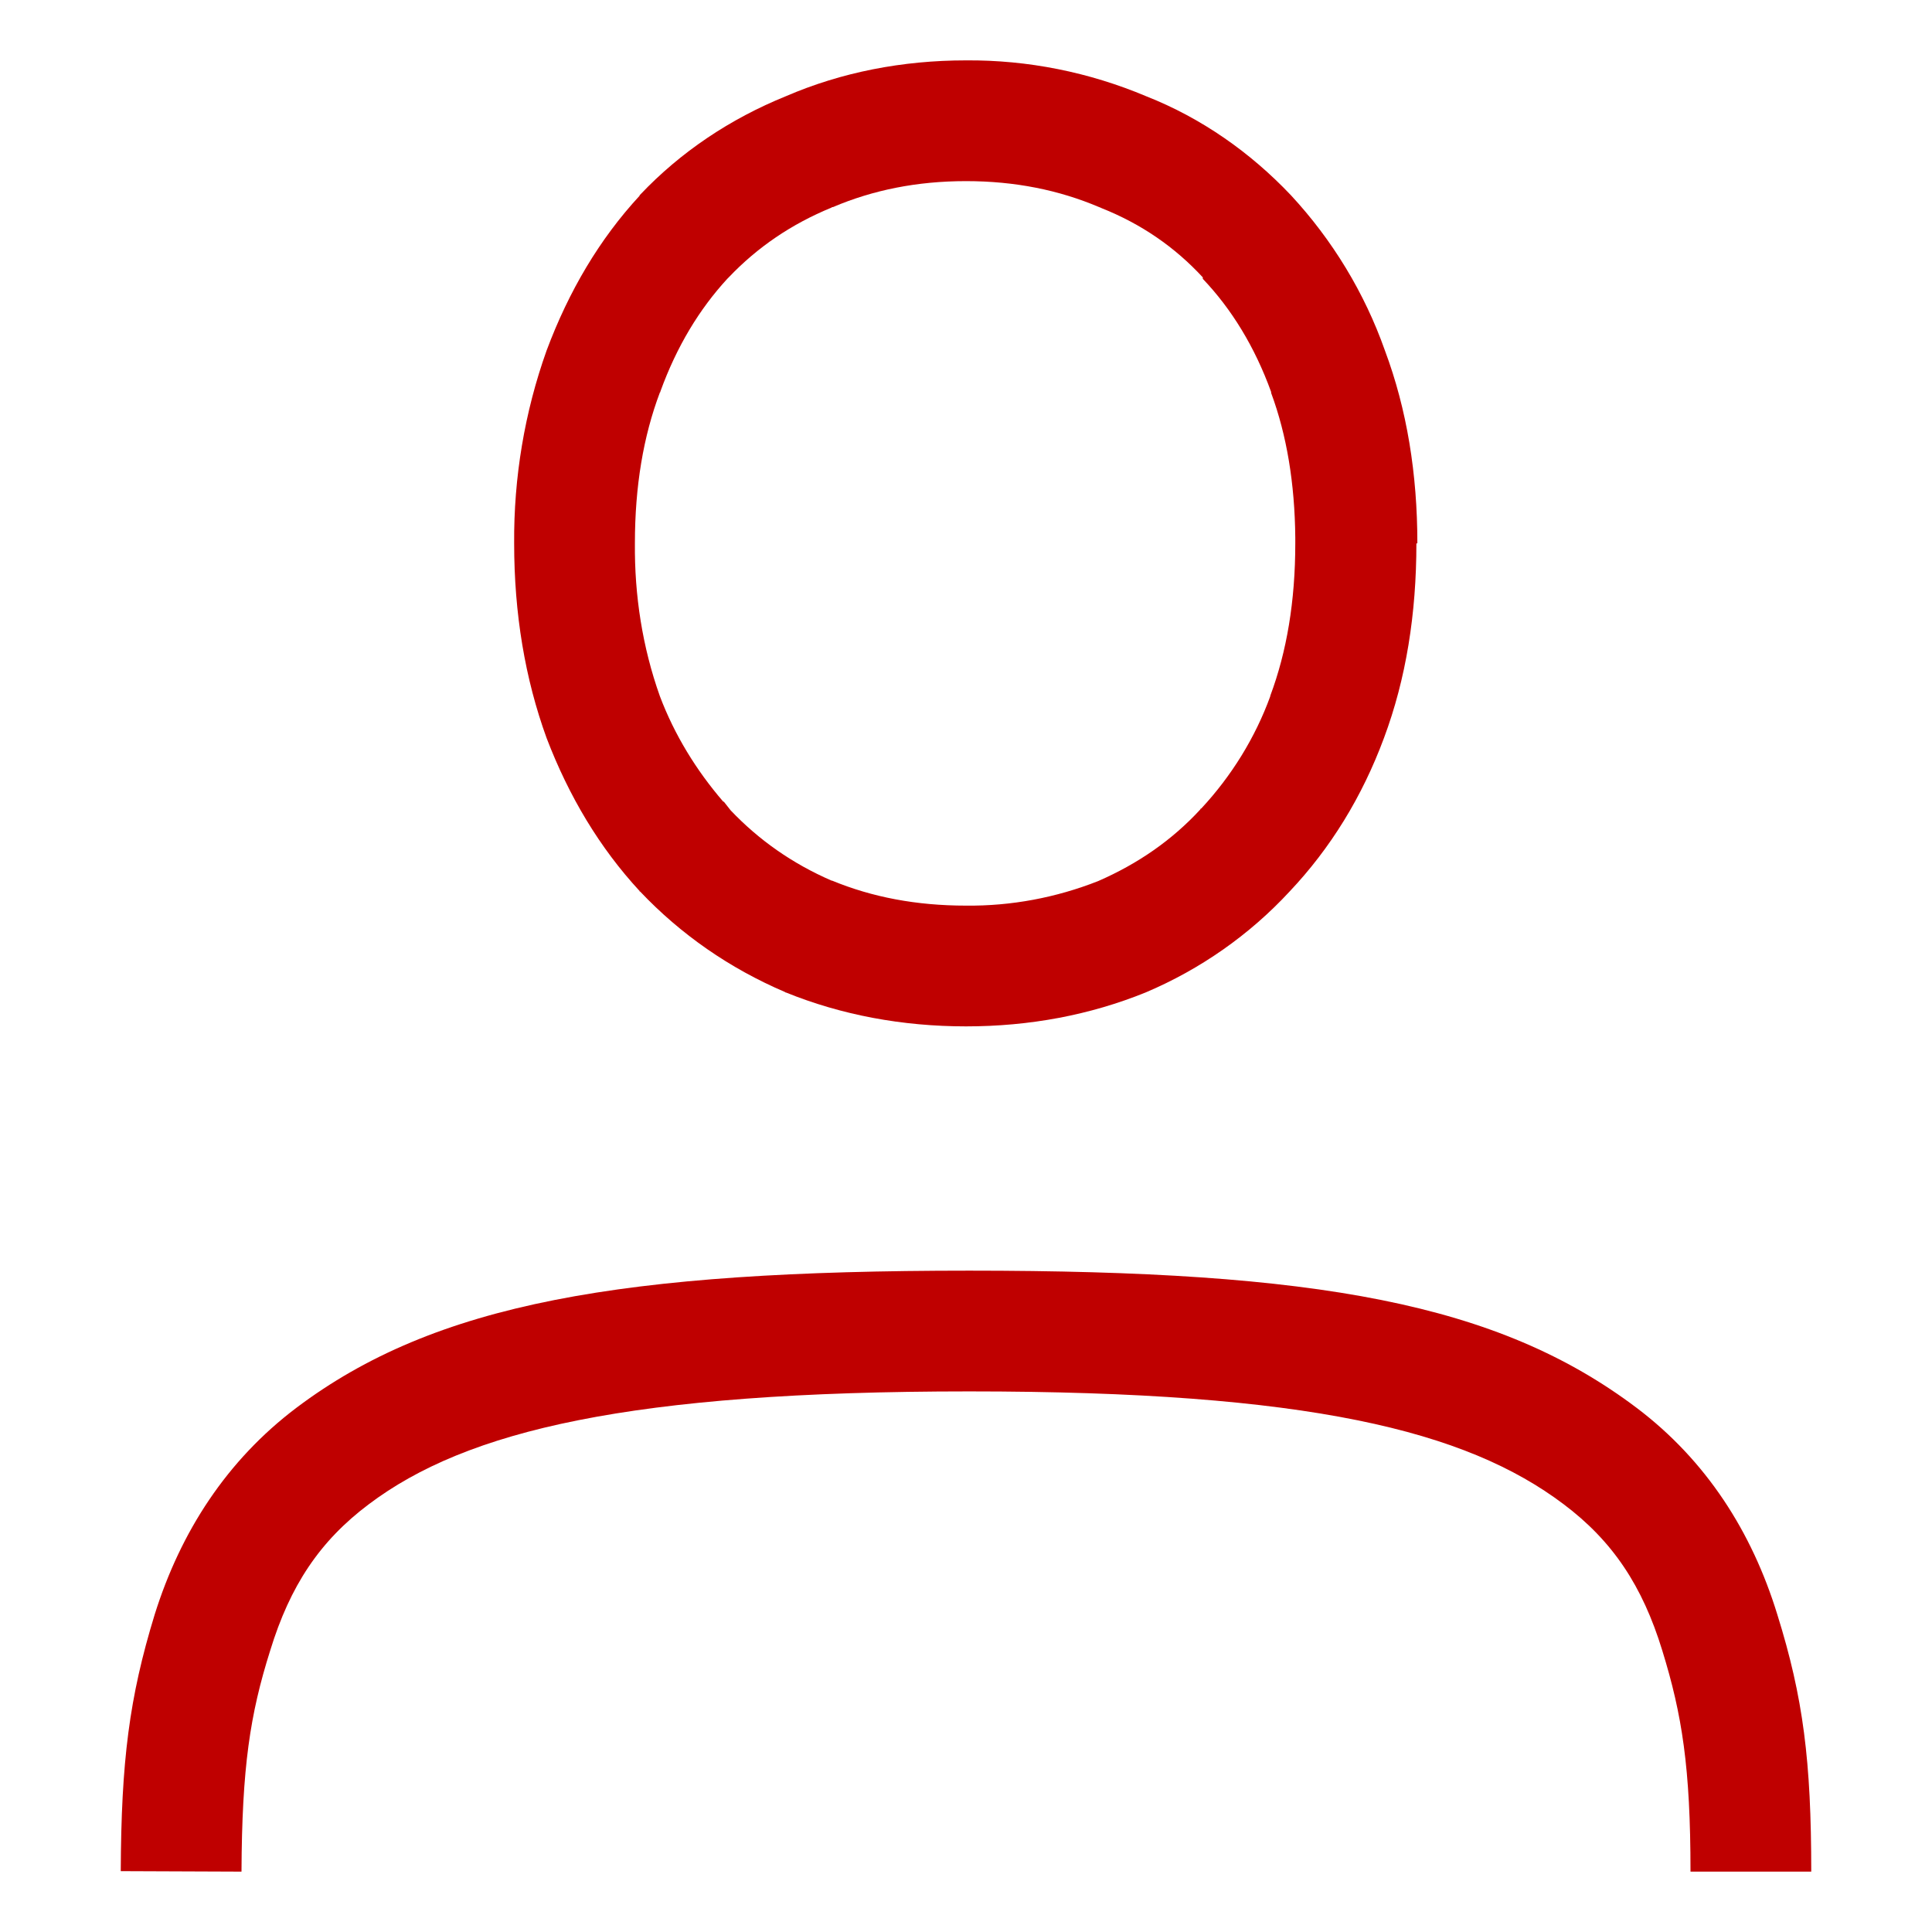 
<svg xmlns="http://www.w3.org/2000/svg" xmlns:xlink="http://www.w3.org/1999/xlink" width="16px" height="16px" viewBox="0 0 16 16" version="1.1">
<g id="surface1">
<path style=" stroke:none;fill-rule:nonzero;fill:#bf0000;fill-opacity:1;" d="M 8 0.5 C 7.473 0.5 6.969 0.598 6.508 0.797 C 6.047 0.984 5.637 1.258 5.301 1.613 L 5.297 1.617 L 5.297 1.621 C 4.965 1.98 4.711 2.41 4.527 2.902 C 4.344 3.414 4.254 3.957 4.258 4.5 C 4.258 5.082 4.348 5.621 4.527 6.113 C 4.711 6.594 4.965 7.02 5.297 7.379 L 5.297 7.383 L 5.301 7.383 C 5.637 7.738 6.043 8.02 6.5 8.215 L 6.504 8.219 L 6.508 8.219 C 6.969 8.406 7.473 8.5 8 8.5 C 8.527 8.5 9.027 8.406 9.488 8.219 C 9.941 8.027 10.348 7.742 10.68 7.383 C 11.02 7.023 11.281 6.598 11.461 6.113 C 11.645 5.621 11.73 5.082 11.73 4.5 L 11.738 4.5 C 11.738 3.926 11.652 3.391 11.469 2.902 C 11.301 2.426 11.035 1.988 10.691 1.617 C 10.355 1.262 9.949 0.977 9.492 0.797 C 9.02 0.598 8.512 0.496 8 0.5 Z M 8 1.5 C 8.406 1.5 8.77 1.574 9.102 1.715 L 9.113 1.719 L 9.121 1.723 C 9.453 1.855 9.73 2.047 9.961 2.297 L 9.961 2.309 C 10.199 2.559 10.391 2.871 10.527 3.246 L 10.527 3.254 C 10.656 3.602 10.723 4.004 10.727 4.453 L 10.727 4.5 C 10.727 4.98 10.656 5.398 10.52 5.762 L 10.52 5.766 C 10.395 6.109 10.199 6.426 9.949 6.695 L 9.941 6.699 L 9.941 6.703 C 9.707 6.957 9.426 7.152 9.094 7.297 C 8.746 7.434 8.375 7.504 8 7.5 C 7.59 7.5 7.223 7.43 6.891 7.293 L 6.887 7.293 C 6.562 7.152 6.285 6.957 6.051 6.711 L 5.996 6.641 L 5.988 6.637 C 5.766 6.379 5.586 6.086 5.465 5.766 C 5.32 5.359 5.254 4.93 5.258 4.5 C 5.258 4.027 5.328 3.613 5.465 3.25 L 5.469 3.246 L 5.469 3.242 C 5.605 2.867 5.793 2.559 6.023 2.309 L 6.035 2.297 C 6.273 2.047 6.555 1.855 6.887 1.719 L 6.891 1.715 L 6.898 1.715 C 7.23 1.574 7.594 1.5 8 1.5 Z M 15 15.5 L 14 15.5 C 14 14.637 13.93 14.199 13.766 13.668 C 13.602 13.133 13.355 12.762 12.949 12.457 C 12.141 11.848 10.84 11.523 8.027 11.523 C 5.215 11.523 3.863 11.848 3.055 12.457 C 2.648 12.762 2.402 13.133 2.238 13.668 C 2.07 14.199 2.004 14.637 2 15.5 L 1 15.496 C 1.004 14.586 1.07 14.059 1.281 13.371 C 1.496 12.684 1.879 12.094 2.453 11.66 C 3.602 10.793 5.148 10.523 8.027 10.523 C 10.91 10.523 12.406 10.793 13.555 11.66 C 14.129 12.094 14.508 12.684 14.719 13.371 C 14.934 14.059 15 14.586 15 15.5 Z M 15 15.5 "/>
</g>
</svg>
